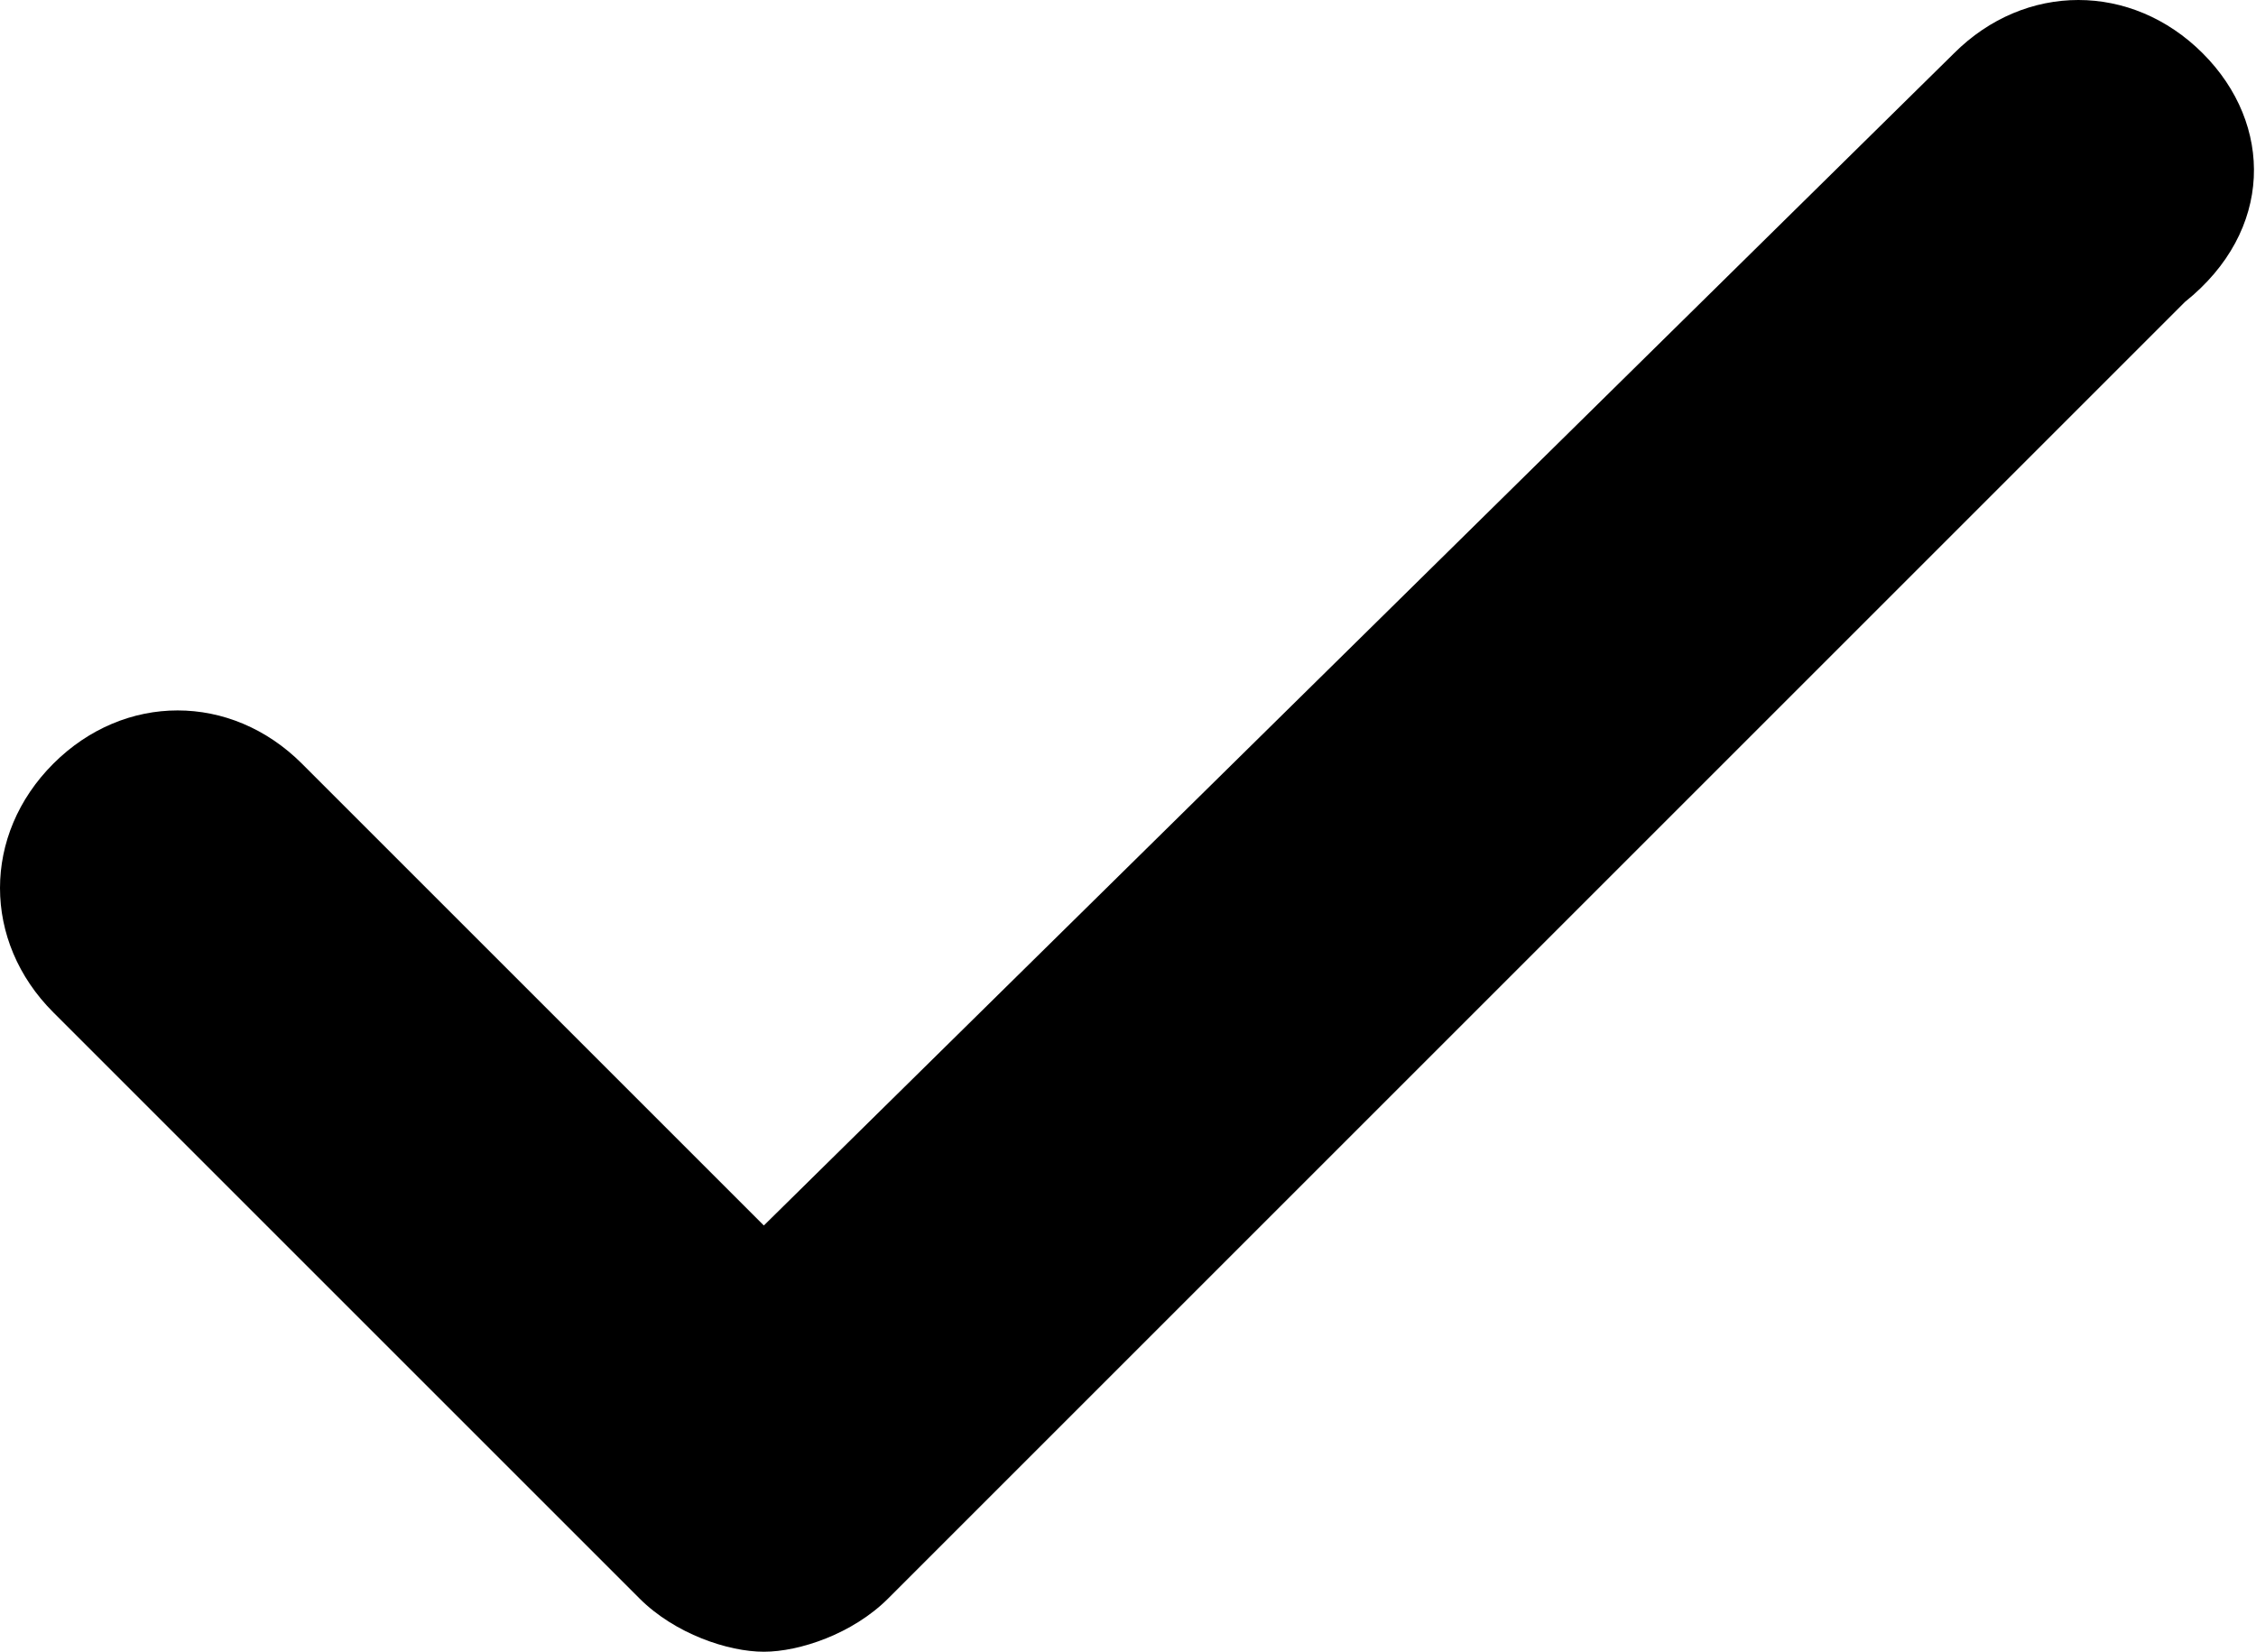 <svg xmlns="http://www.w3.org/2000/svg" xmlns:xlink="http://www.w3.org/1999/xlink" id="Слой_1" x="0" y="0" version="1.1" viewBox="0 0 12.7 9.3" style="enable-background:new 0 0 12.7 9.3" xml:space="preserve"><path d="M12.4,0.3c-0.4-0.4-1-0.4-1.4,0L4.3,6.9L1.7,4.3c-0.4-0.4-1-0.4-1.4,0s-0.4,1,0,1.4L3.6,9	c0.2,0.2,0.5,0.3,0.7,0.3S4.8,9.2,5,9l7.3-7.3C12.8,1.3,12.8,0.7,12.4,0.3z" class="st0"/></svg>